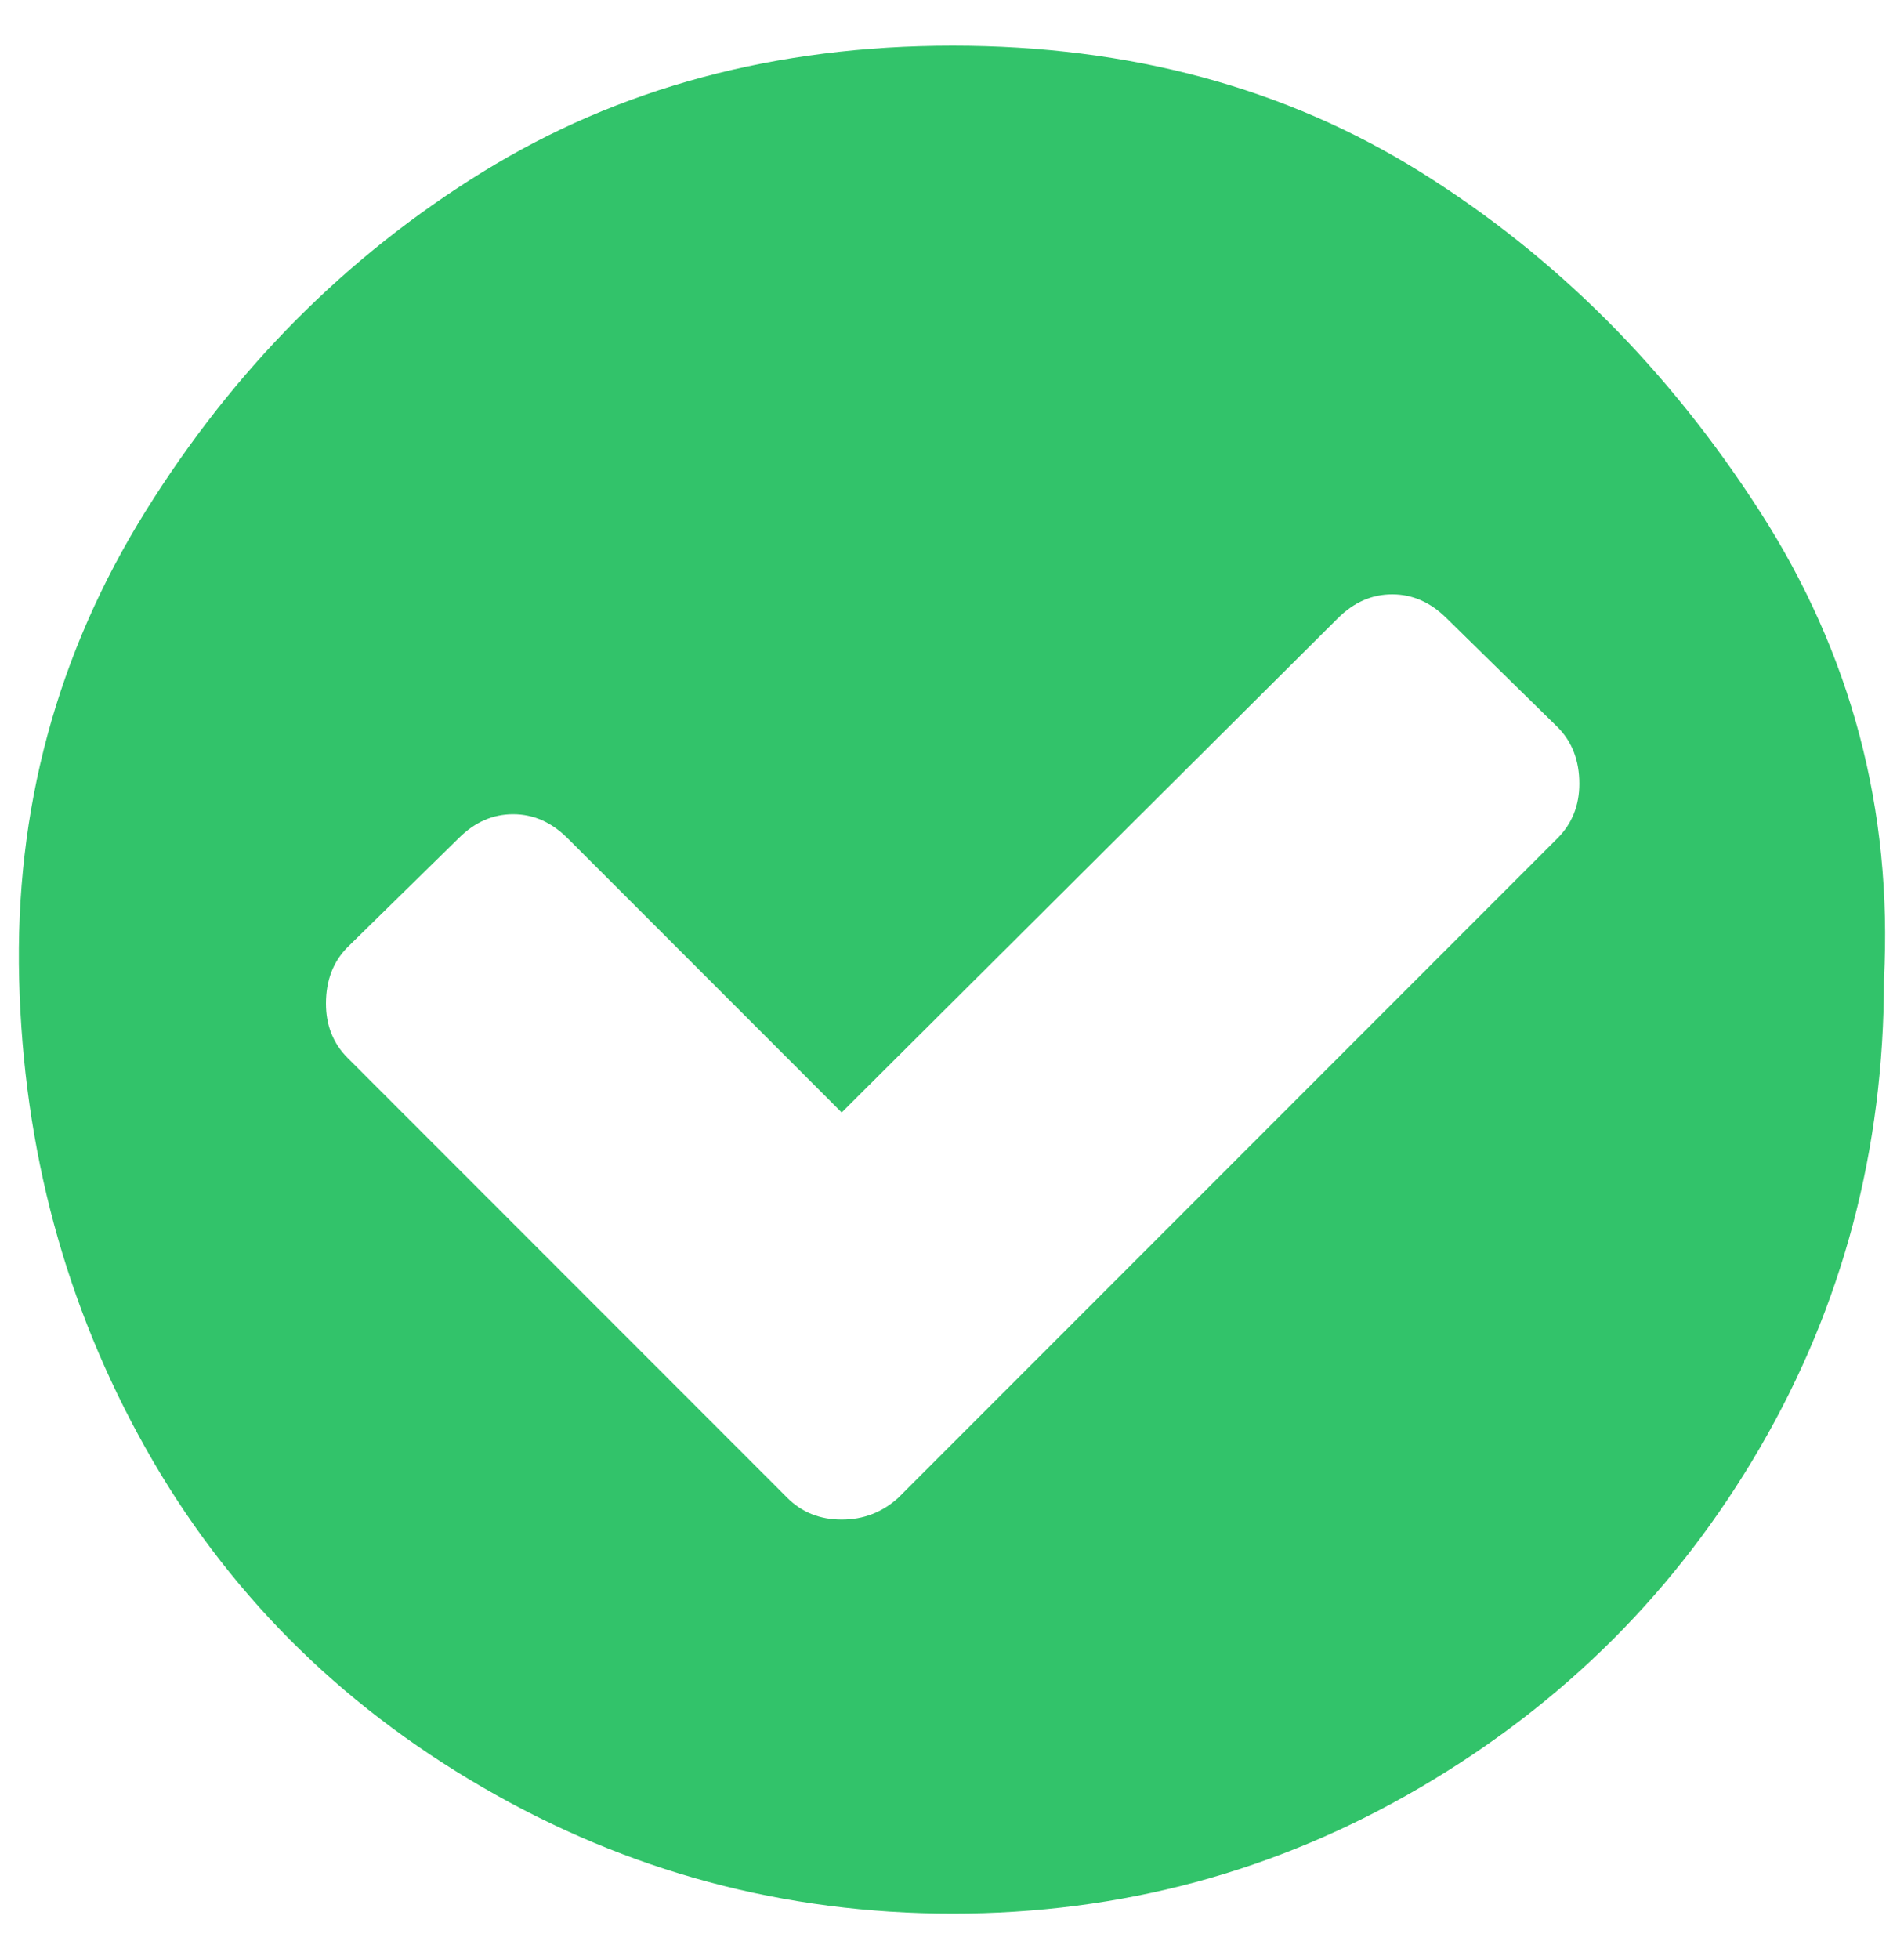 <svg width="35" height="36" viewBox="0 0 35 36" fill="none" xmlns="http://www.w3.org/2000/svg">
<path d="M29.032 14.4C29.032 13.973 28.898 13.627 28.632 13.36L26.592 11.36C26.298 11.067 25.965 10.92 25.592 10.92C25.218 10.92 24.885 11.067 24.592 11.36L15.472 20.44L10.432 15.4C10.138 15.107 9.805 14.96 9.432 14.96C9.058 14.96 8.725 15.107 8.432 15.4L6.392 17.4C6.125 17.667 5.992 18.013 5.992 18.44C5.992 18.84 6.125 19.173 6.392 19.44L14.472 27.52C14.738 27.787 15.072 27.92 15.472 27.92C15.872 27.92 16.218 27.787 16.512 27.52L28.632 15.4C28.898 15.133 29.032 14.8 29.032 14.4ZM34.632 18C34.632 21.12 33.872 23.987 32.352 26.6C30.832 29.213 28.752 31.293 26.112 32.84C23.472 34.387 20.605 35.16 17.512 35.16C14.418 35.16 11.538 34.387 8.872 32.84C6.205 31.293 4.138 29.213 2.672 26.6C1.205 23.987 0.432 21.12 0.352 18C0.272 14.88 1.045 12.013 2.672 9.4C4.298 6.787 6.365 4.707 8.872 3.16C11.378 1.613 14.258 0.84 17.512 0.84C20.765 0.84 23.632 1.613 26.112 3.16C28.592 4.707 30.672 6.787 32.352 9.4C34.032 12.013 34.792 14.88 34.632 18Z" fill="#32C36A"/>
</svg>
